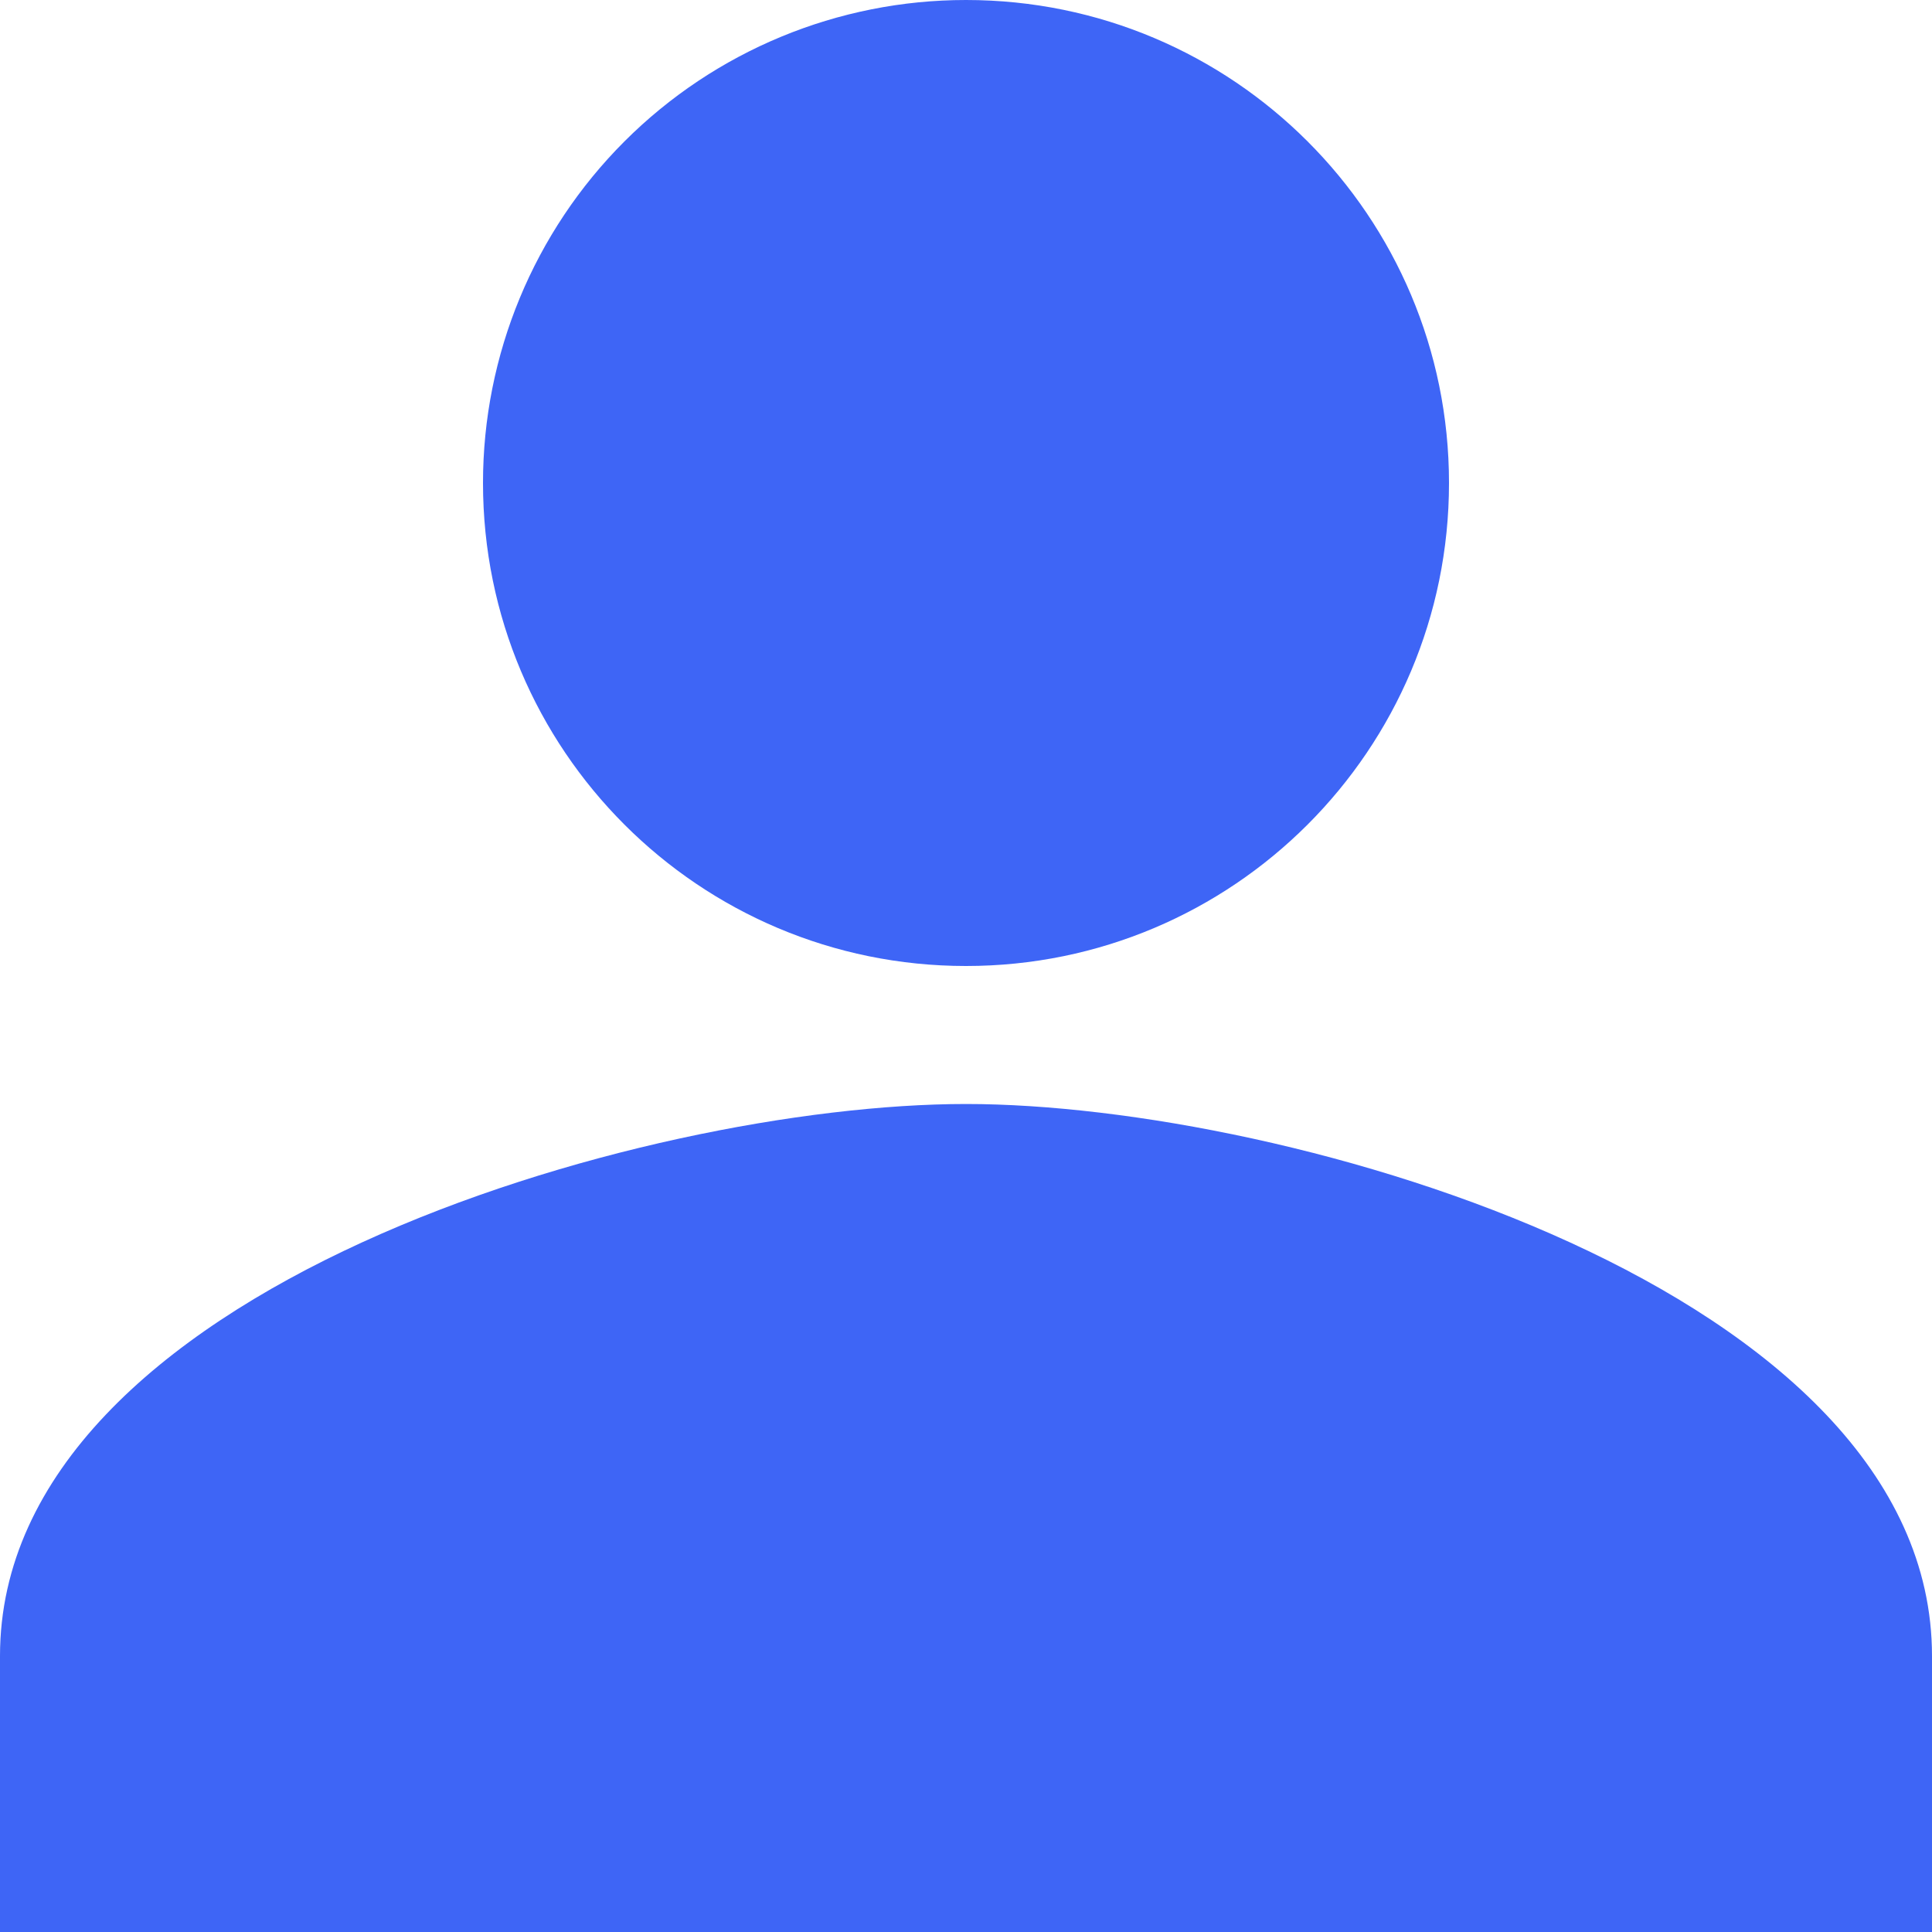 <?xml version="1.0" encoding="UTF-8"?>
<svg id="_图层_1" data-name="图层 1" xmlns="http://www.w3.org/2000/svg" viewBox="0 0 716.8 716.8">
  <defs>
    <style>
      .cls-1 {
        fill: #3e65f6;
      }
    </style>
  </defs>
  <path class="cls-1" d="M358.4,358.4c99.02,0,179.2-80.17,179.2-179.2S457.42,0,358.4,0c-47.53-.01-93.12,18.86-126.73,52.47-33.61,33.61-52.48,79.19-52.47,126.73,0,99.02,80.18,179.2,179.2,179.2h0ZM358.4,409.6C238.8,409.6,0,478.21,0,614.4v102.4h716.8v-102.4c0-136.19-238.8-204.8-358.4-204.8h0ZM358.4,409.6"/>
</svg>